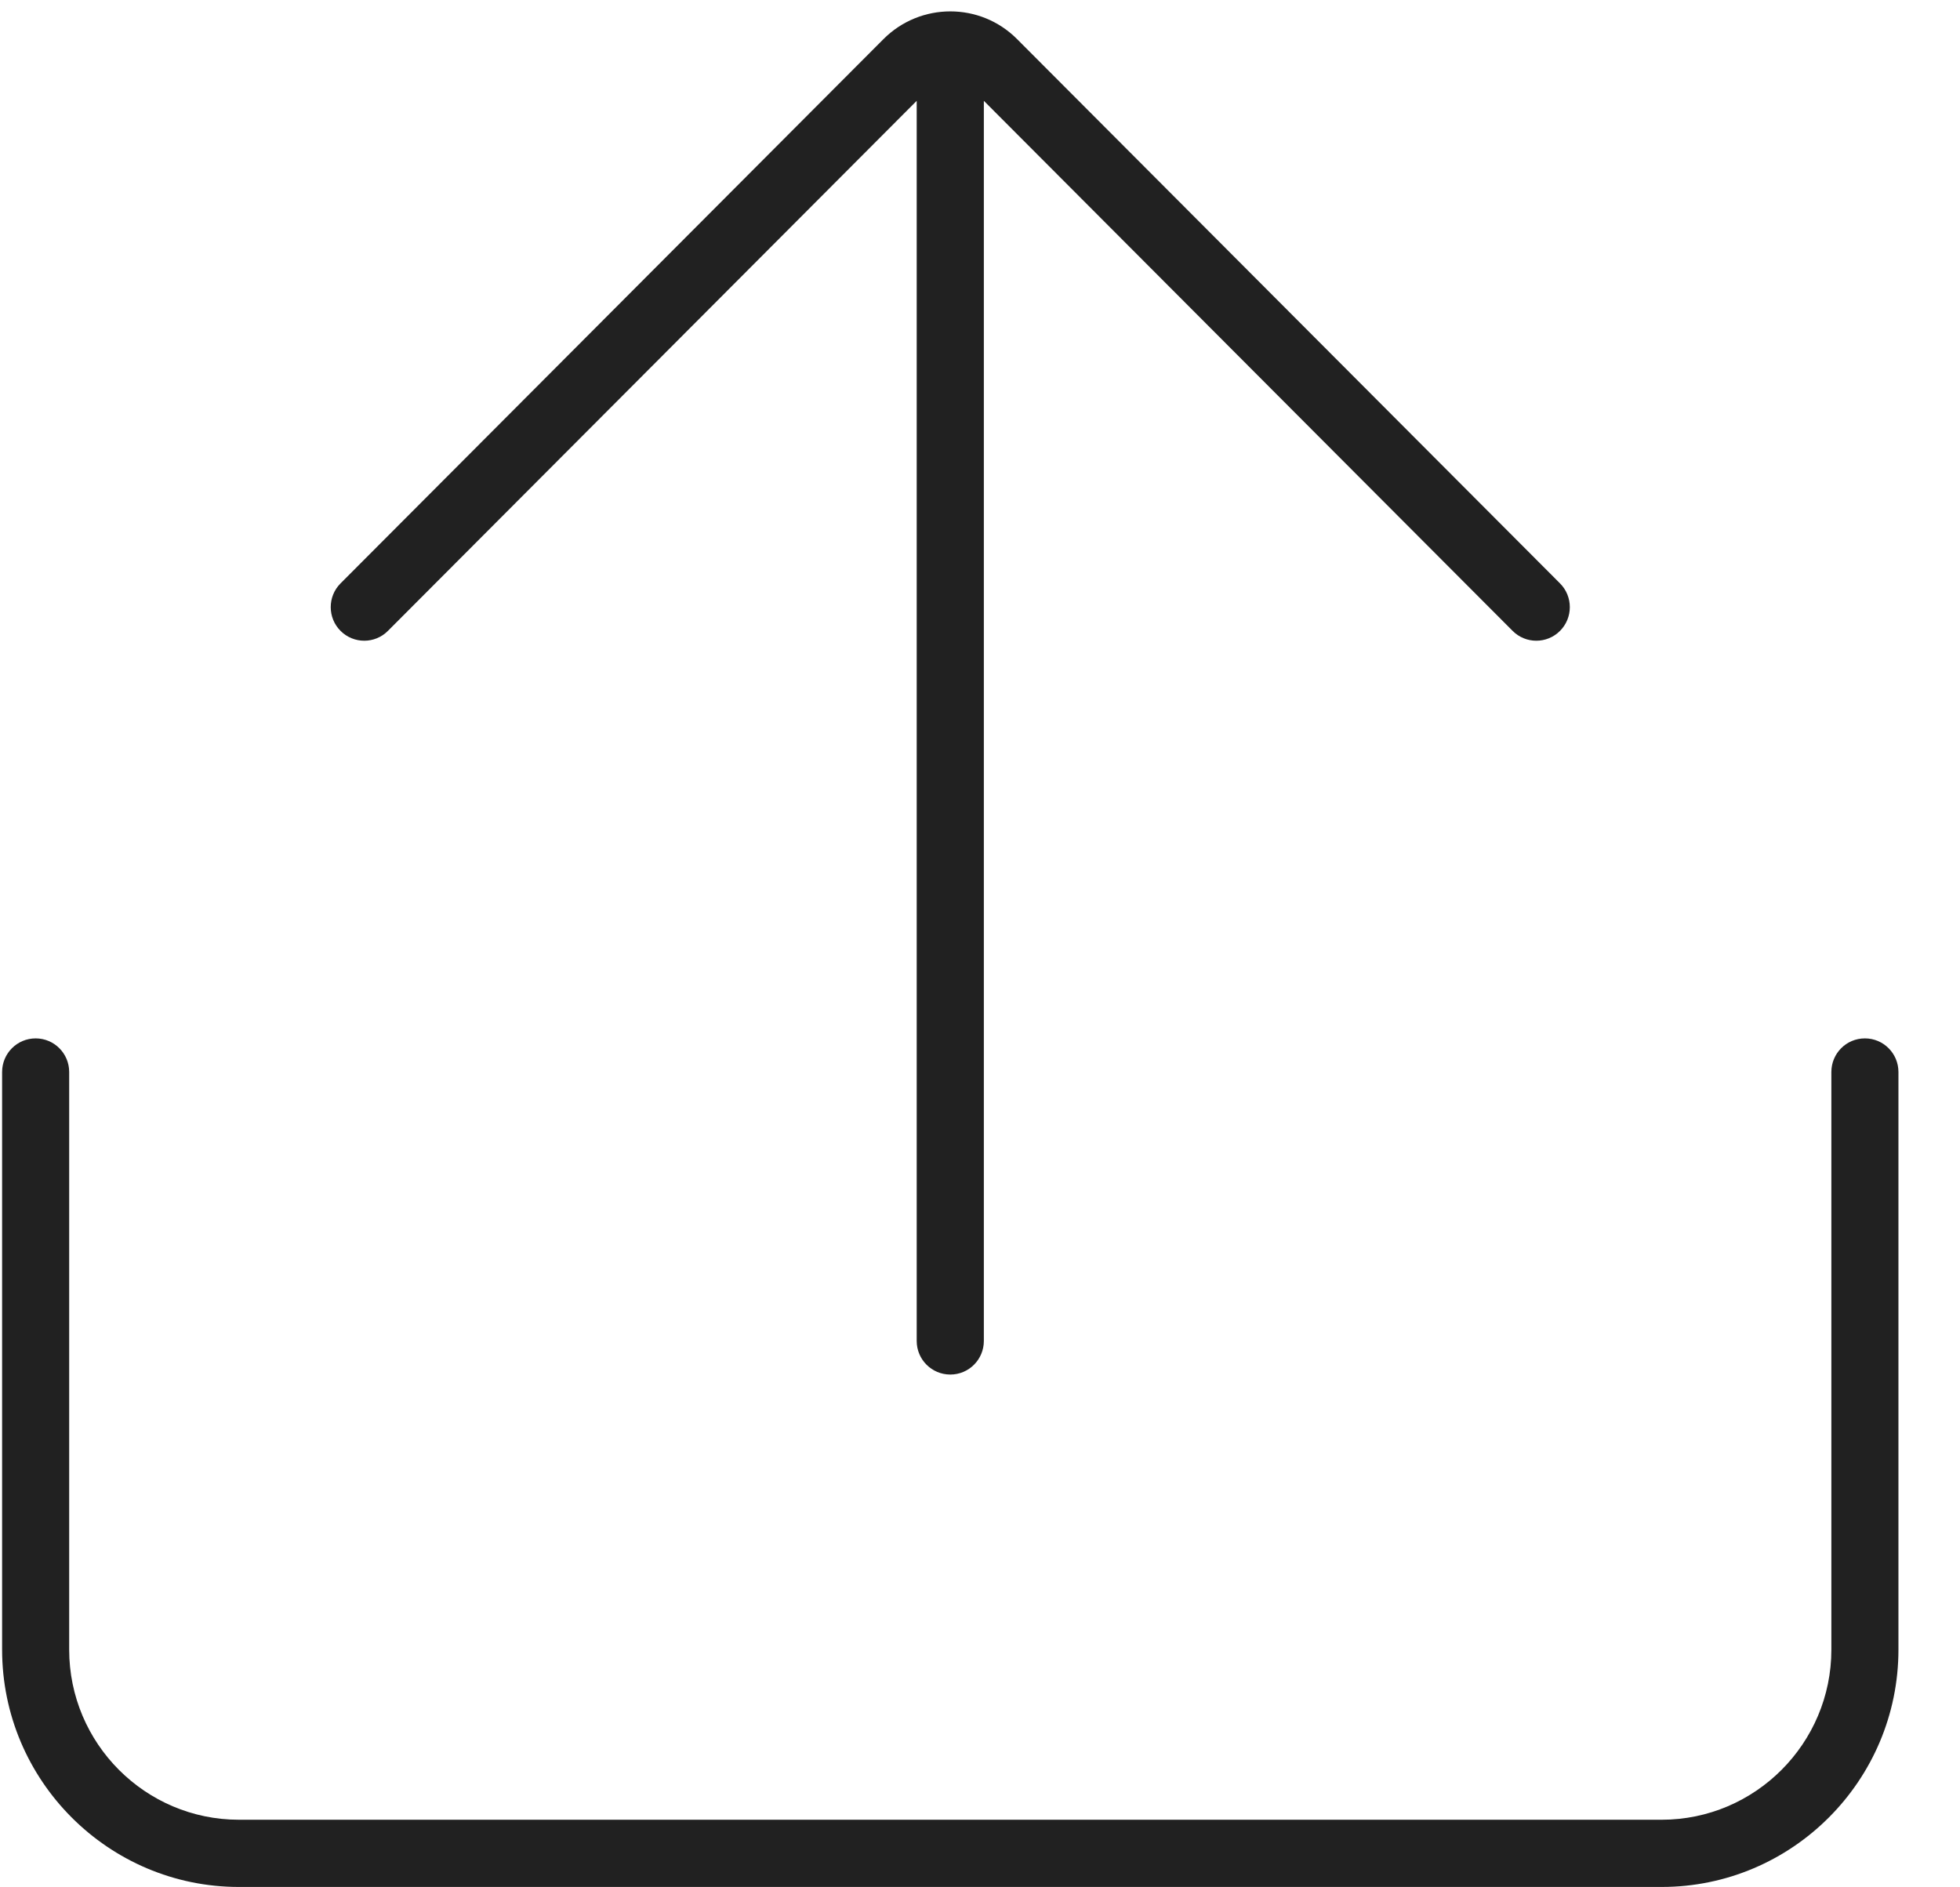 <svg width="27" height="26" viewBox="0 0 27 26" fill="none" xmlns="http://www.w3.org/2000/svg">
<path d="M25.69 14.305C25.434 14.305 25.228 14.512 25.228 14.768V22.726C25.228 24.017 24.179 25.069 22.89 25.069H3.291C2.002 25.069 0.953 24.018 0.953 22.726V14.768C0.953 14.512 0.746 14.305 0.491 14.305C0.236 14.305 0.029 14.512 0.029 14.768V22.725C0.029 24.528 1.493 25.995 3.291 25.995H22.89C24.688 25.995 26.152 24.528 26.152 22.725V14.768C26.152 14.512 25.945 14.305 25.69 14.305Z" fill="black" fill-opacity="0.87"/>
<path d="M5.344 8.691L12.628 1.389V18.473C12.628 18.729 12.835 18.936 13.091 18.936C13.346 18.936 13.553 18.729 13.553 18.473V1.389L20.837 8.691C21.017 8.872 21.31 8.872 21.49 8.691C21.67 8.511 21.67 8.217 21.49 8.037L14.011 0.539C13.504 0.029 12.678 0.03 12.17 0.539L4.691 8.037C4.511 8.217 4.511 8.511 4.691 8.691C4.872 8.872 5.164 8.872 5.344 8.691Z" fill="black" fill-opacity="0.87"/>
</svg>
